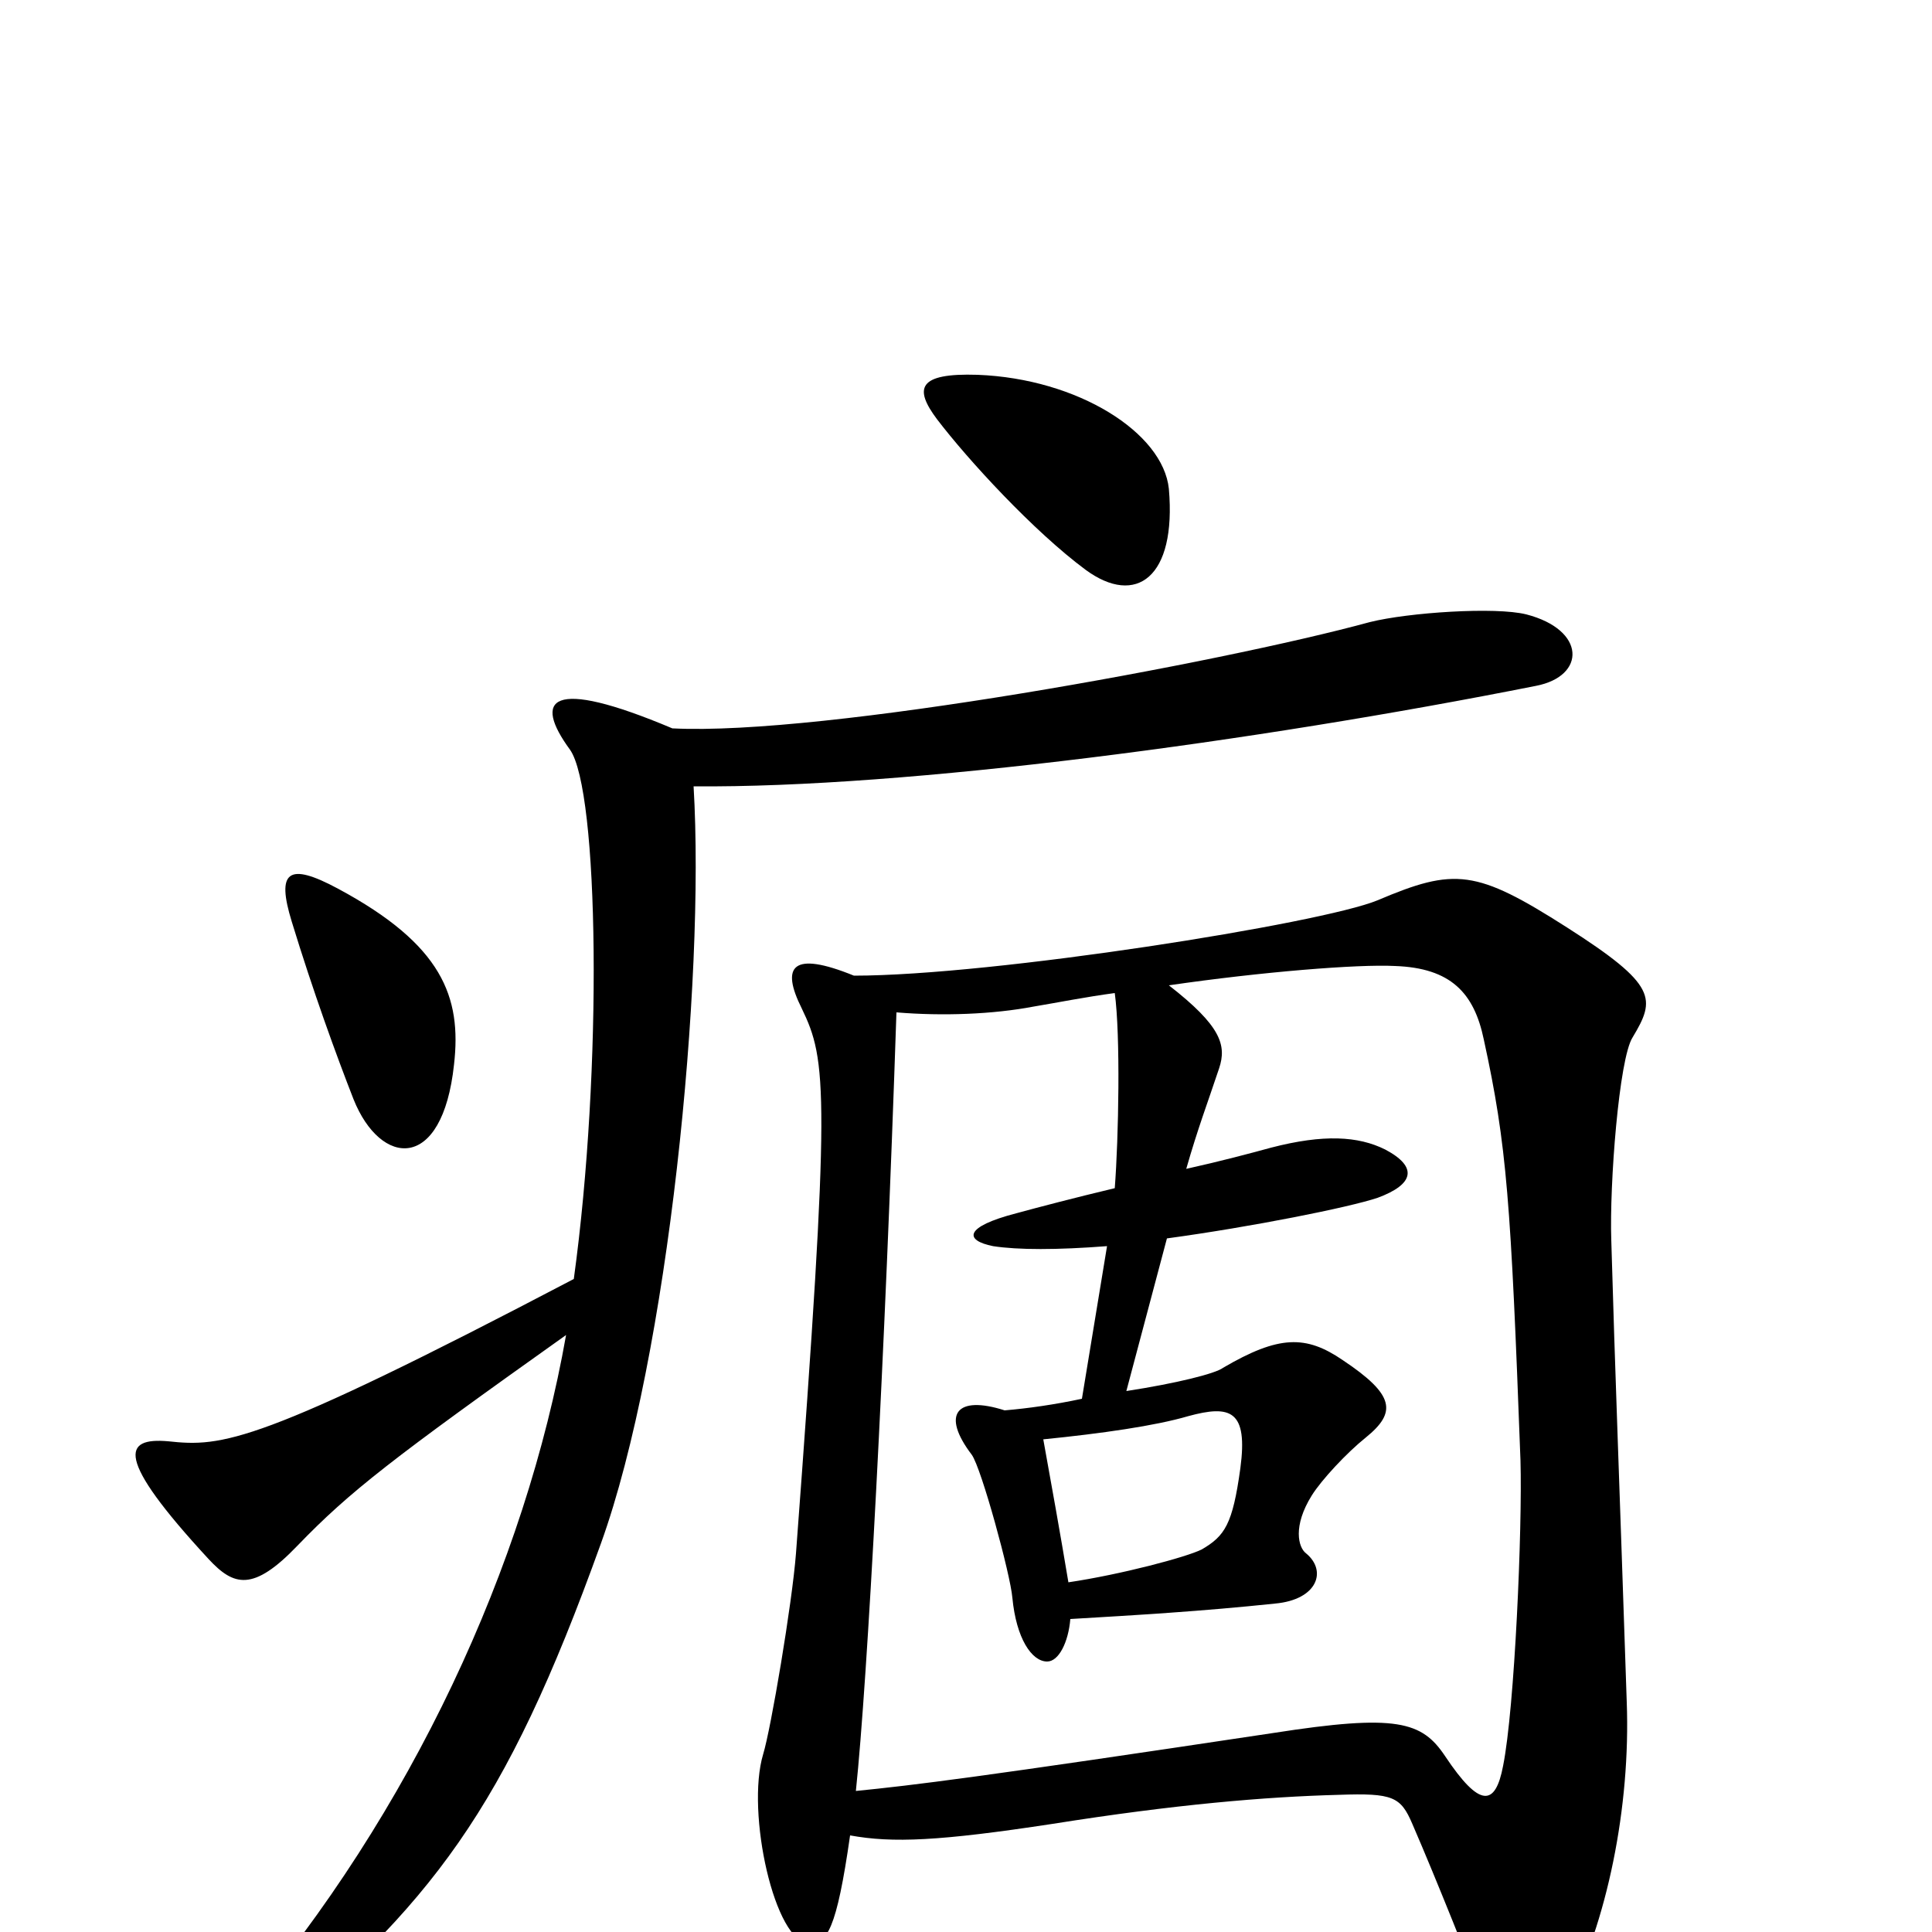 <svg xmlns="http://www.w3.org/2000/svg" viewBox="0 -1000 1000 1000">
	<path fill="#000000" d="M605 -747C602 -776 558 -804 506 -806C475 -807 473 -799 485 -783C501 -762 535 -725 562 -705C588 -686 609 -701 605 -747ZM235 -449C239 -484 229 -511 175 -540C149 -554 143 -549 151 -523C162 -487 174 -454 183 -431C197 -396 229 -393 235 -449ZM795 -645C821 -650 821 -674 790 -682C774 -686 729 -683 709 -678C632 -657 426 -619 348 -623C284 -650 276 -638 295 -612C310 -591 312 -447 297 -338C133 -252 115 -251 87 -254C64 -256 59 -246 108 -193C121 -179 131 -176 154 -200C181 -228 203 -245 293 -309C272 -190 213 -62 125 41C96 75 102 87 133 61C224 -15 261 -62 311 -201C346 -298 365 -492 359 -593C469 -592 649 -616 795 -645ZM845 -463C857 -483 858 -490 811 -520C764 -550 753 -551 713 -534C684 -522 514 -495 442 -495C410 -508 404 -500 415 -478C428 -451 430 -436 412 -196C410 -170 399 -105 395 -92C386 -62 401 6 419 6C428 6 433 -1 440 -50C462 -46 486 -47 545 -56C608 -66 655 -70 693 -71C721 -72 725 -70 731 -56C744 -26 761 17 770 40C781 67 795 66 810 37C832 -5 844 -65 842 -119C838 -239 836 -288 834 -358C833 -387 838 -452 845 -463ZM787 -244C788 -209 784 -116 778 -86C774 -65 766 -64 748 -91C736 -109 723 -113 659 -103C506 -80 473 -76 443 -73C449 -130 458 -297 464 -476C488 -474 514 -475 535 -479C547 -481 562 -484 577 -486C580 -464 579 -411 577 -385C556 -380 537 -375 526 -372C499 -365 499 -358 514 -355C527 -353 547 -353 573 -355L560 -276C546 -273 532 -271 520 -270C495 -278 487 -268 503 -247C508 -240 523 -185 524 -173C526 -152 534 -140 542 -140C548 -140 553 -150 554 -162C588 -164 622 -166 660 -170C682 -172 687 -187 676 -196C672 -199 669 -210 679 -226C684 -234 697 -248 707 -256C723 -269 722 -278 695 -296C676 -309 662 -309 633 -292C629 -289 609 -284 583 -280L604 -359C648 -365 698 -375 713 -380C732 -387 734 -396 717 -405C703 -412 685 -413 658 -406C647 -403 632 -399 614 -395C620 -416 625 -429 631 -447C635 -459 632 -469 605 -490C653 -497 703 -501 722 -500C751 -499 763 -486 768 -462C780 -407 782 -378 787 -244ZM642 -240C638 -211 634 -205 622 -198C614 -194 580 -185 553 -181C549 -205 544 -233 540 -255C570 -258 598 -262 615 -267C637 -273 646 -270 642 -240Z"/>
</svg>